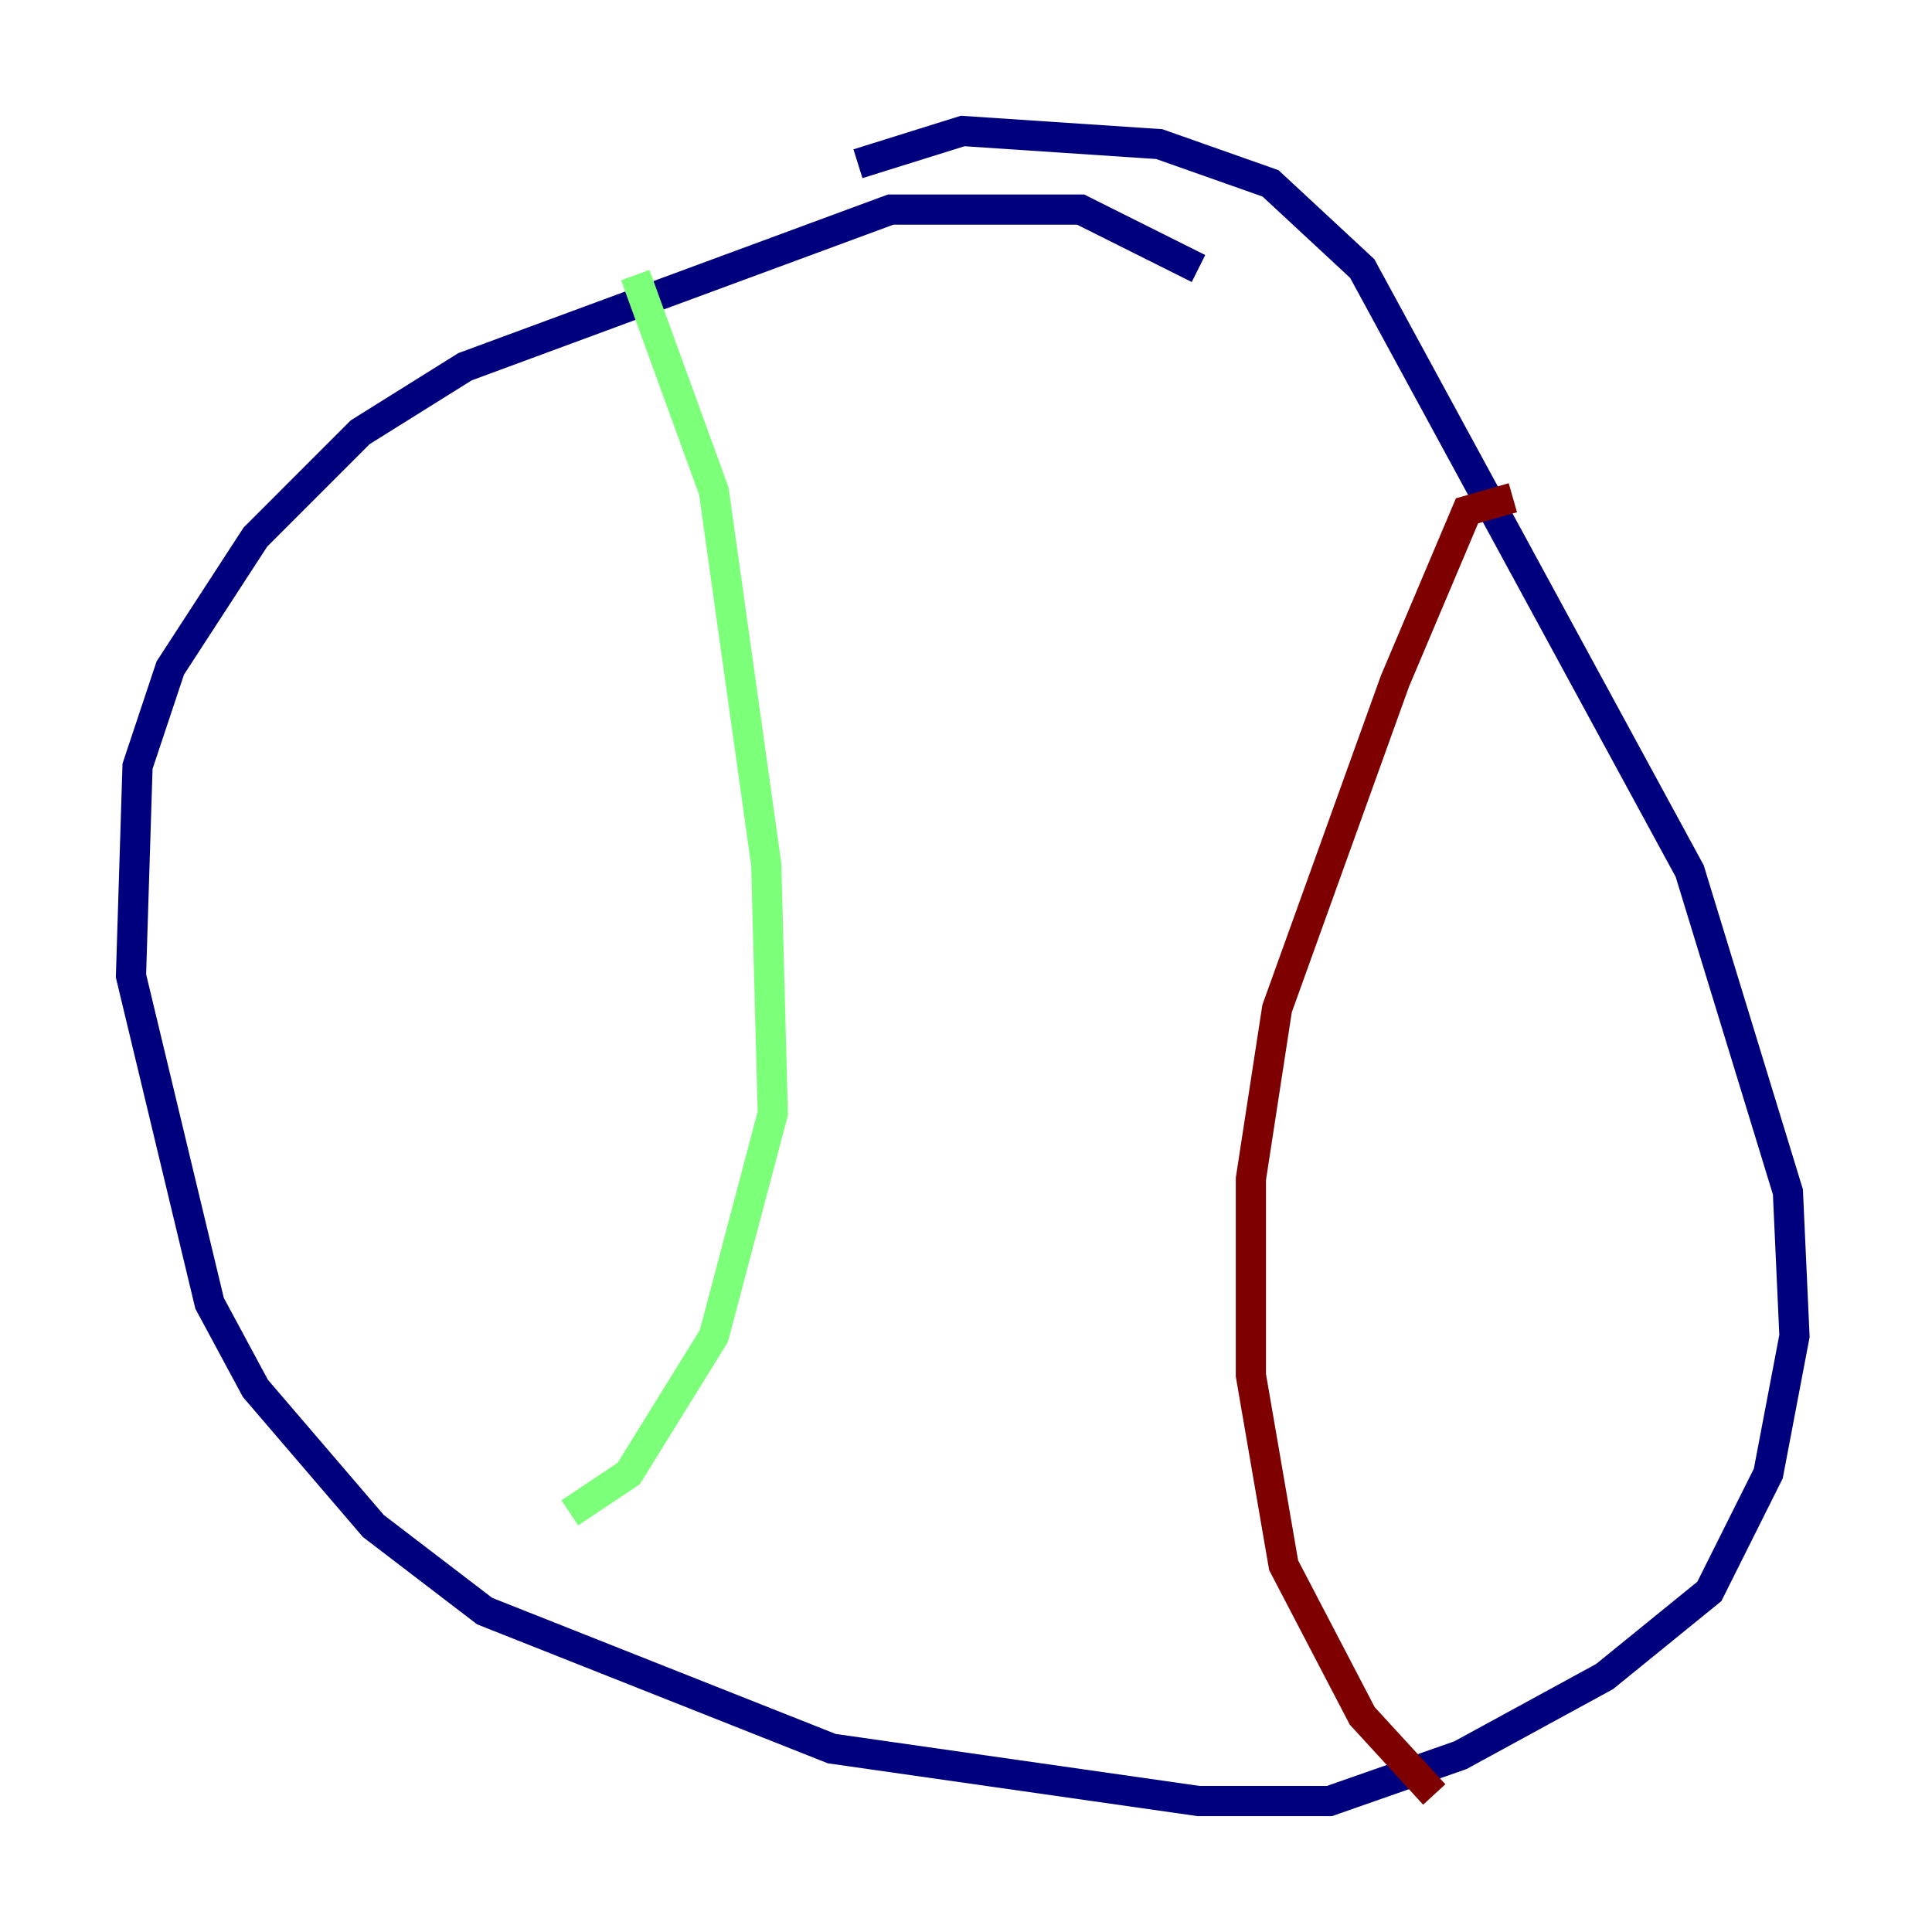 <?xml version="1.0" encoding="utf-8" ?>
<svg baseProfile="tiny" height="128" version="1.2" viewBox="0,0,128,128" width="128" xmlns="http://www.w3.org/2000/svg" xmlns:ev="http://www.w3.org/2001/xml-events" xmlns:xlink="http://www.w3.org/1999/xlink"><defs /><polyline fill="none" points="79.403,17.79 71.593,13.885 59.01,13.885 30.807,24.298 23.864,28.637 16.922,35.58 11.281,44.258 9.112,50.766 8.678,64.651 13.885,86.346 16.922,91.986 24.732,101.098 32.108,106.739 55.105,115.851 79.403,119.322 88.081,119.322 96.759,116.285 106.305,111.078 113.248,105.437 117.153,97.627 118.888,88.515 118.454,78.969 111.946,57.709 90.251,17.79 84.176,12.149 76.8,9.546 63.783,8.678 56.841,10.848" stroke="#00007f" stroke-width="2" /><polyline fill="none" points="42.088,18.224 47.295,32.542 50.766,57.275 51.2,73.763 47.295,88.515 41.654,97.627 37.749,100.231" stroke="#7cff79" stroke-width="2" /><polyline fill="none" points="100.231,32.976 97.193,33.844 92.42,45.125 84.61,66.82 82.875,78.102 82.875,91.119 85.044,103.702 90.251,113.681 95.024,118.888" stroke="#7f0000" stroke-width="2" /></svg>